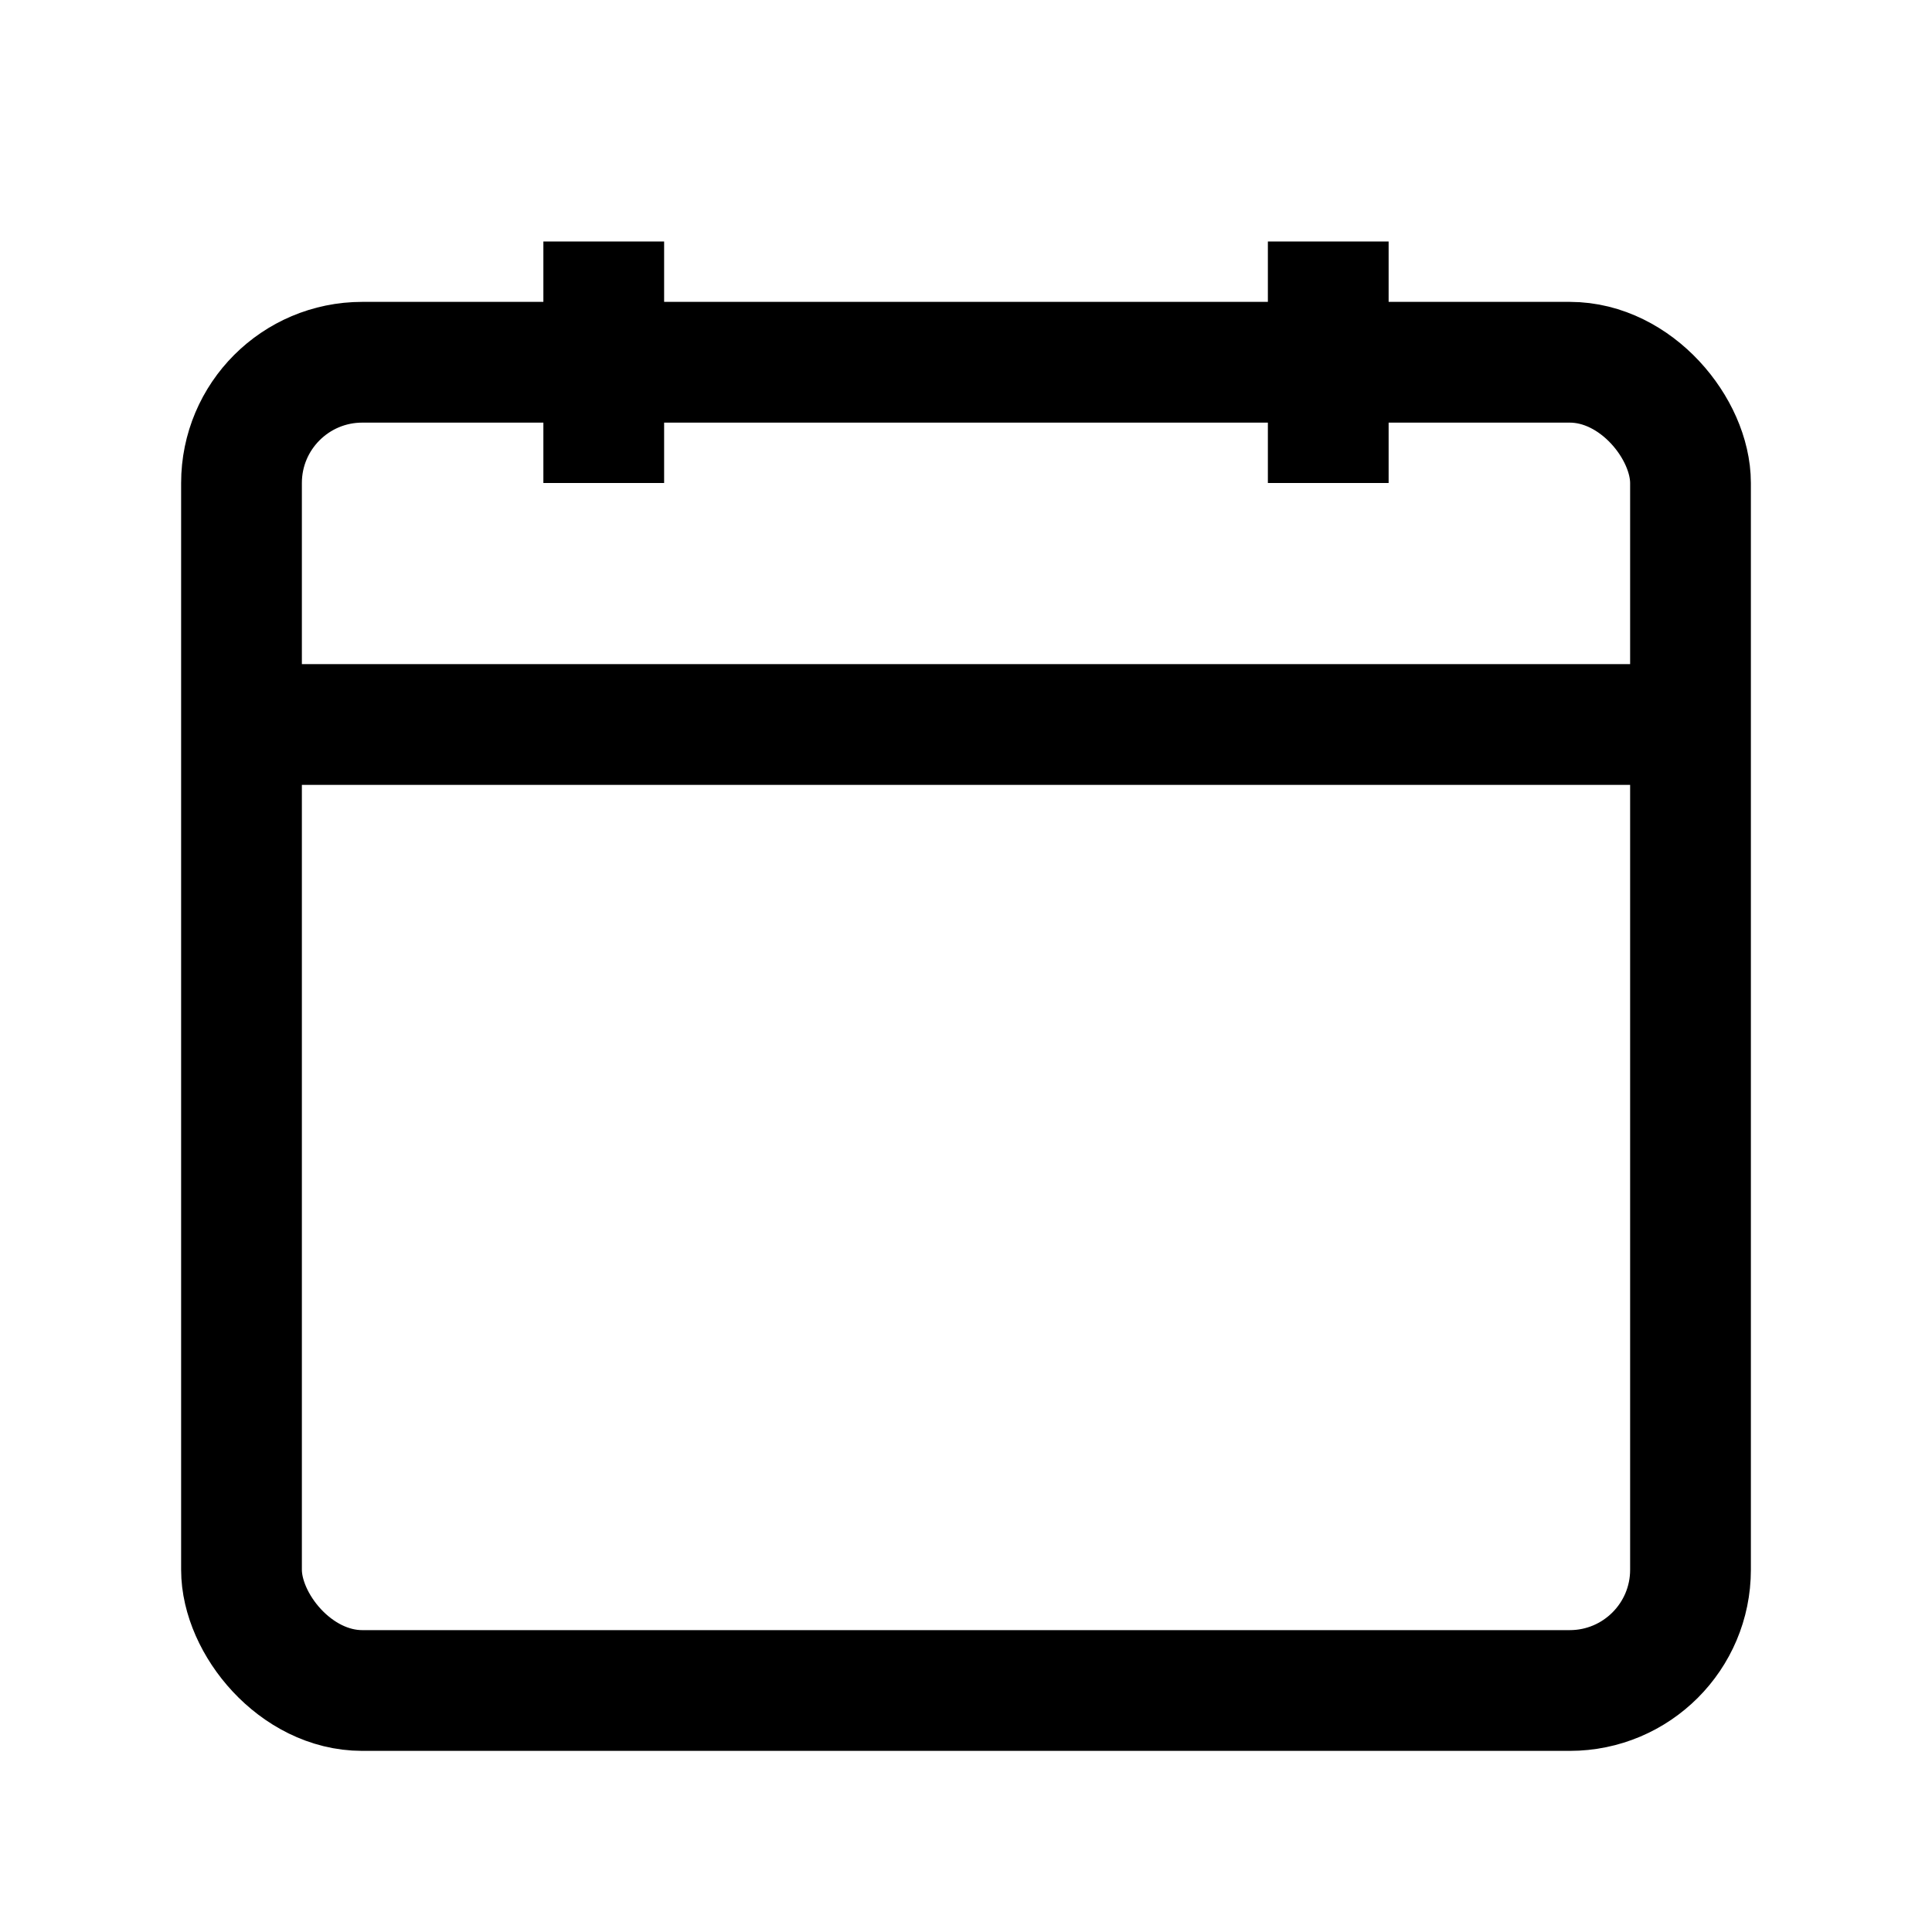 <?xml version="1.0" encoding="UTF-8"?>
<svg width="32" height="32" version="1.1" viewBox="0 0 32 32" xmlns="http://www.w3.org/2000/svg">
  <rect x="4" y="6" width="24" height="22" rx="2" fill="none" stroke="currentColor" stroke-width="2"/>
  <line x1="4" y1="12" x2="28" y2="12" stroke="currentColor" stroke-width="2"/>
  <line x1="10" y1="4" x2="10" y2="8" stroke="currentColor" stroke-width="2"/>
  <line x1="22" y1="4" x2="22" y2="8" stroke="currentColor" stroke-width="2"/>
</svg> 